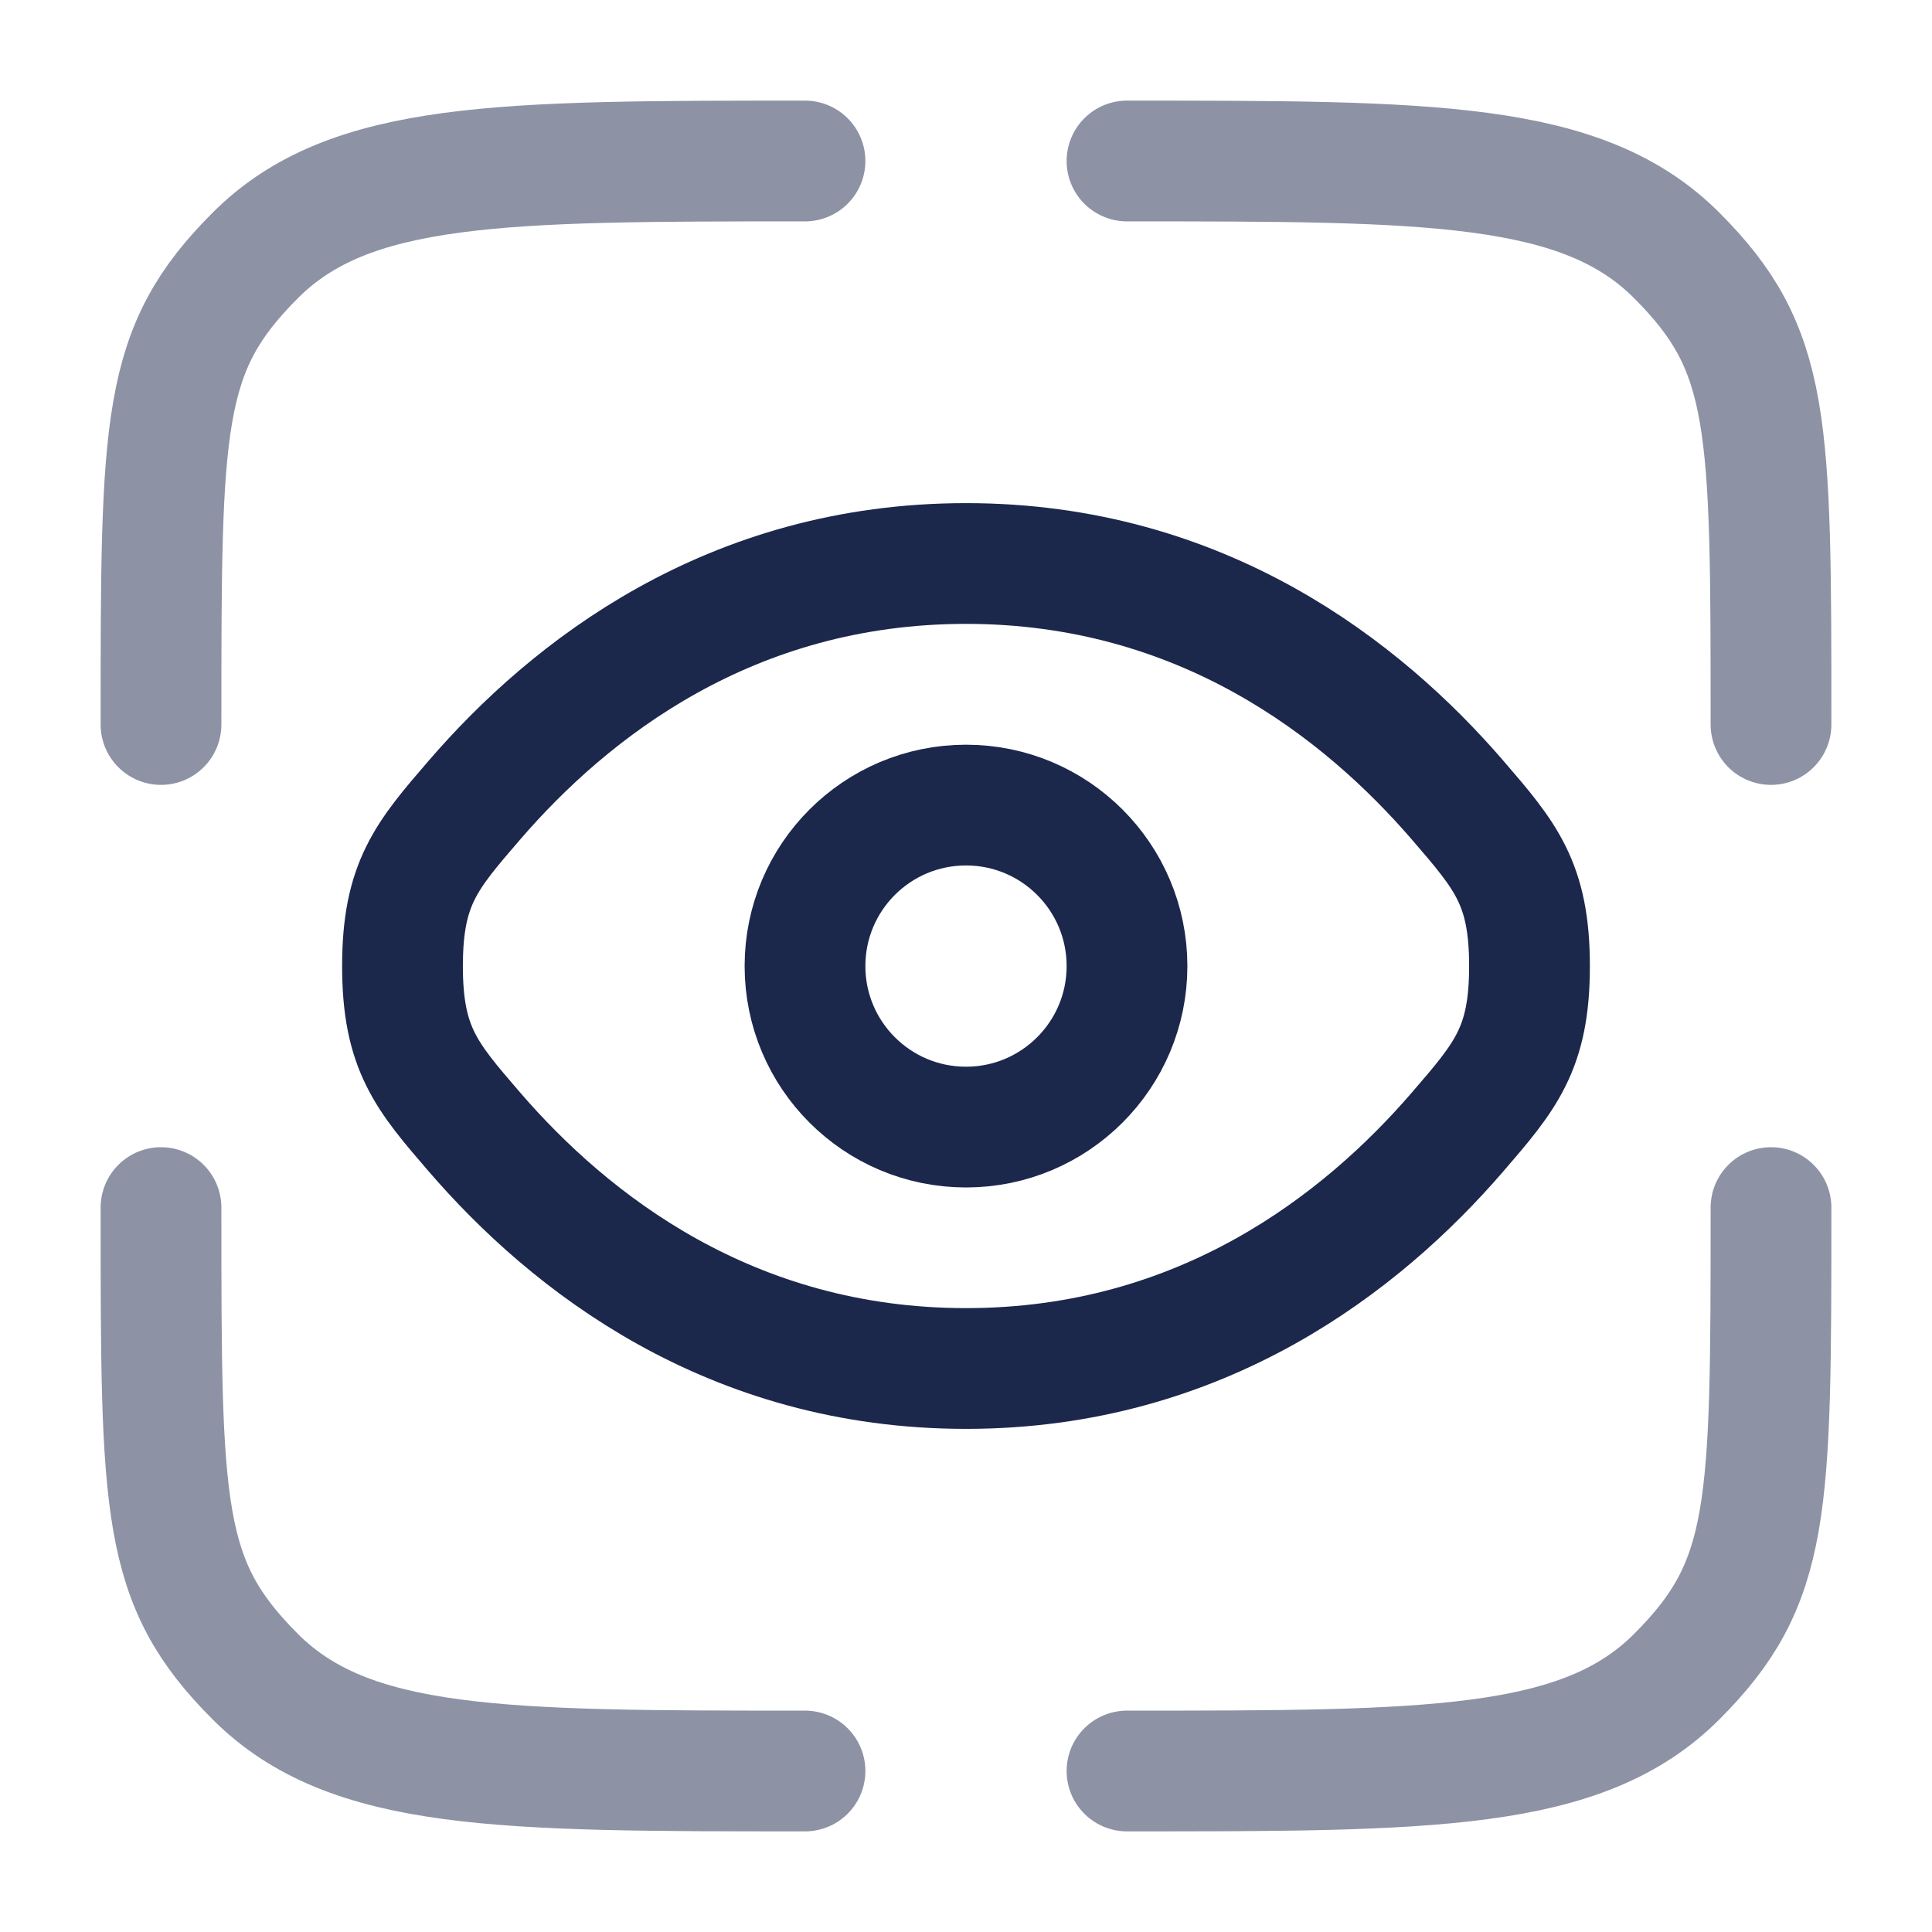 <svg width="24" height="24" viewBox="0 0 24 24" fill="none" xmlns="http://www.w3.org/2000/svg">
<path opacity="0.5" d="M10 22C6.229 22 4.343 22 3.172 20.829C2 19.657 2 18.772 2 15.001" stroke="#1C274C" stroke-width="1.5" stroke-linecap="round"/>
<path opacity="0.5" d="M22 15.001C22 18.772 22 19.657 20.828 20.829C19.657 22 17.771 22 14 22" stroke="#1C274C" stroke-width="1.5" stroke-linecap="round"/>
<path opacity="0.5" d="M14 2C17.771 2 19.657 2 20.828 3.172C22 4.344 22 5.229 22 9" stroke="#1C274C" stroke-width="1.5" stroke-linecap="round"/>
<path opacity="0.5" d="M10 2C6.229 2 4.343 2 3.172 3.172C2 4.344 2 5.229 2 9" stroke="#1C274C" stroke-width="1.5" stroke-linecap="round"/>
<path d="M5.892 14.06C5.297 13.37 5 13.025 5 12.001C5 10.976 5.297 10.631 5.892 9.941C7.08 8.563 9.073 7 12 7C14.927 7 16.92 8.563 18.108 9.941C18.703 10.631 19 10.976 19 12.001C19 13.025 18.703 13.37 18.108 14.06C16.92 15.438 14.927 17 12 17C9.073 17 7.08 15.438 5.892 14.06Z" stroke="#1C274C" stroke-width="1.5"/>
<circle cx="12" cy="12.001" r="2" stroke="#1C274C" stroke-width="1.5"/>
</svg>
